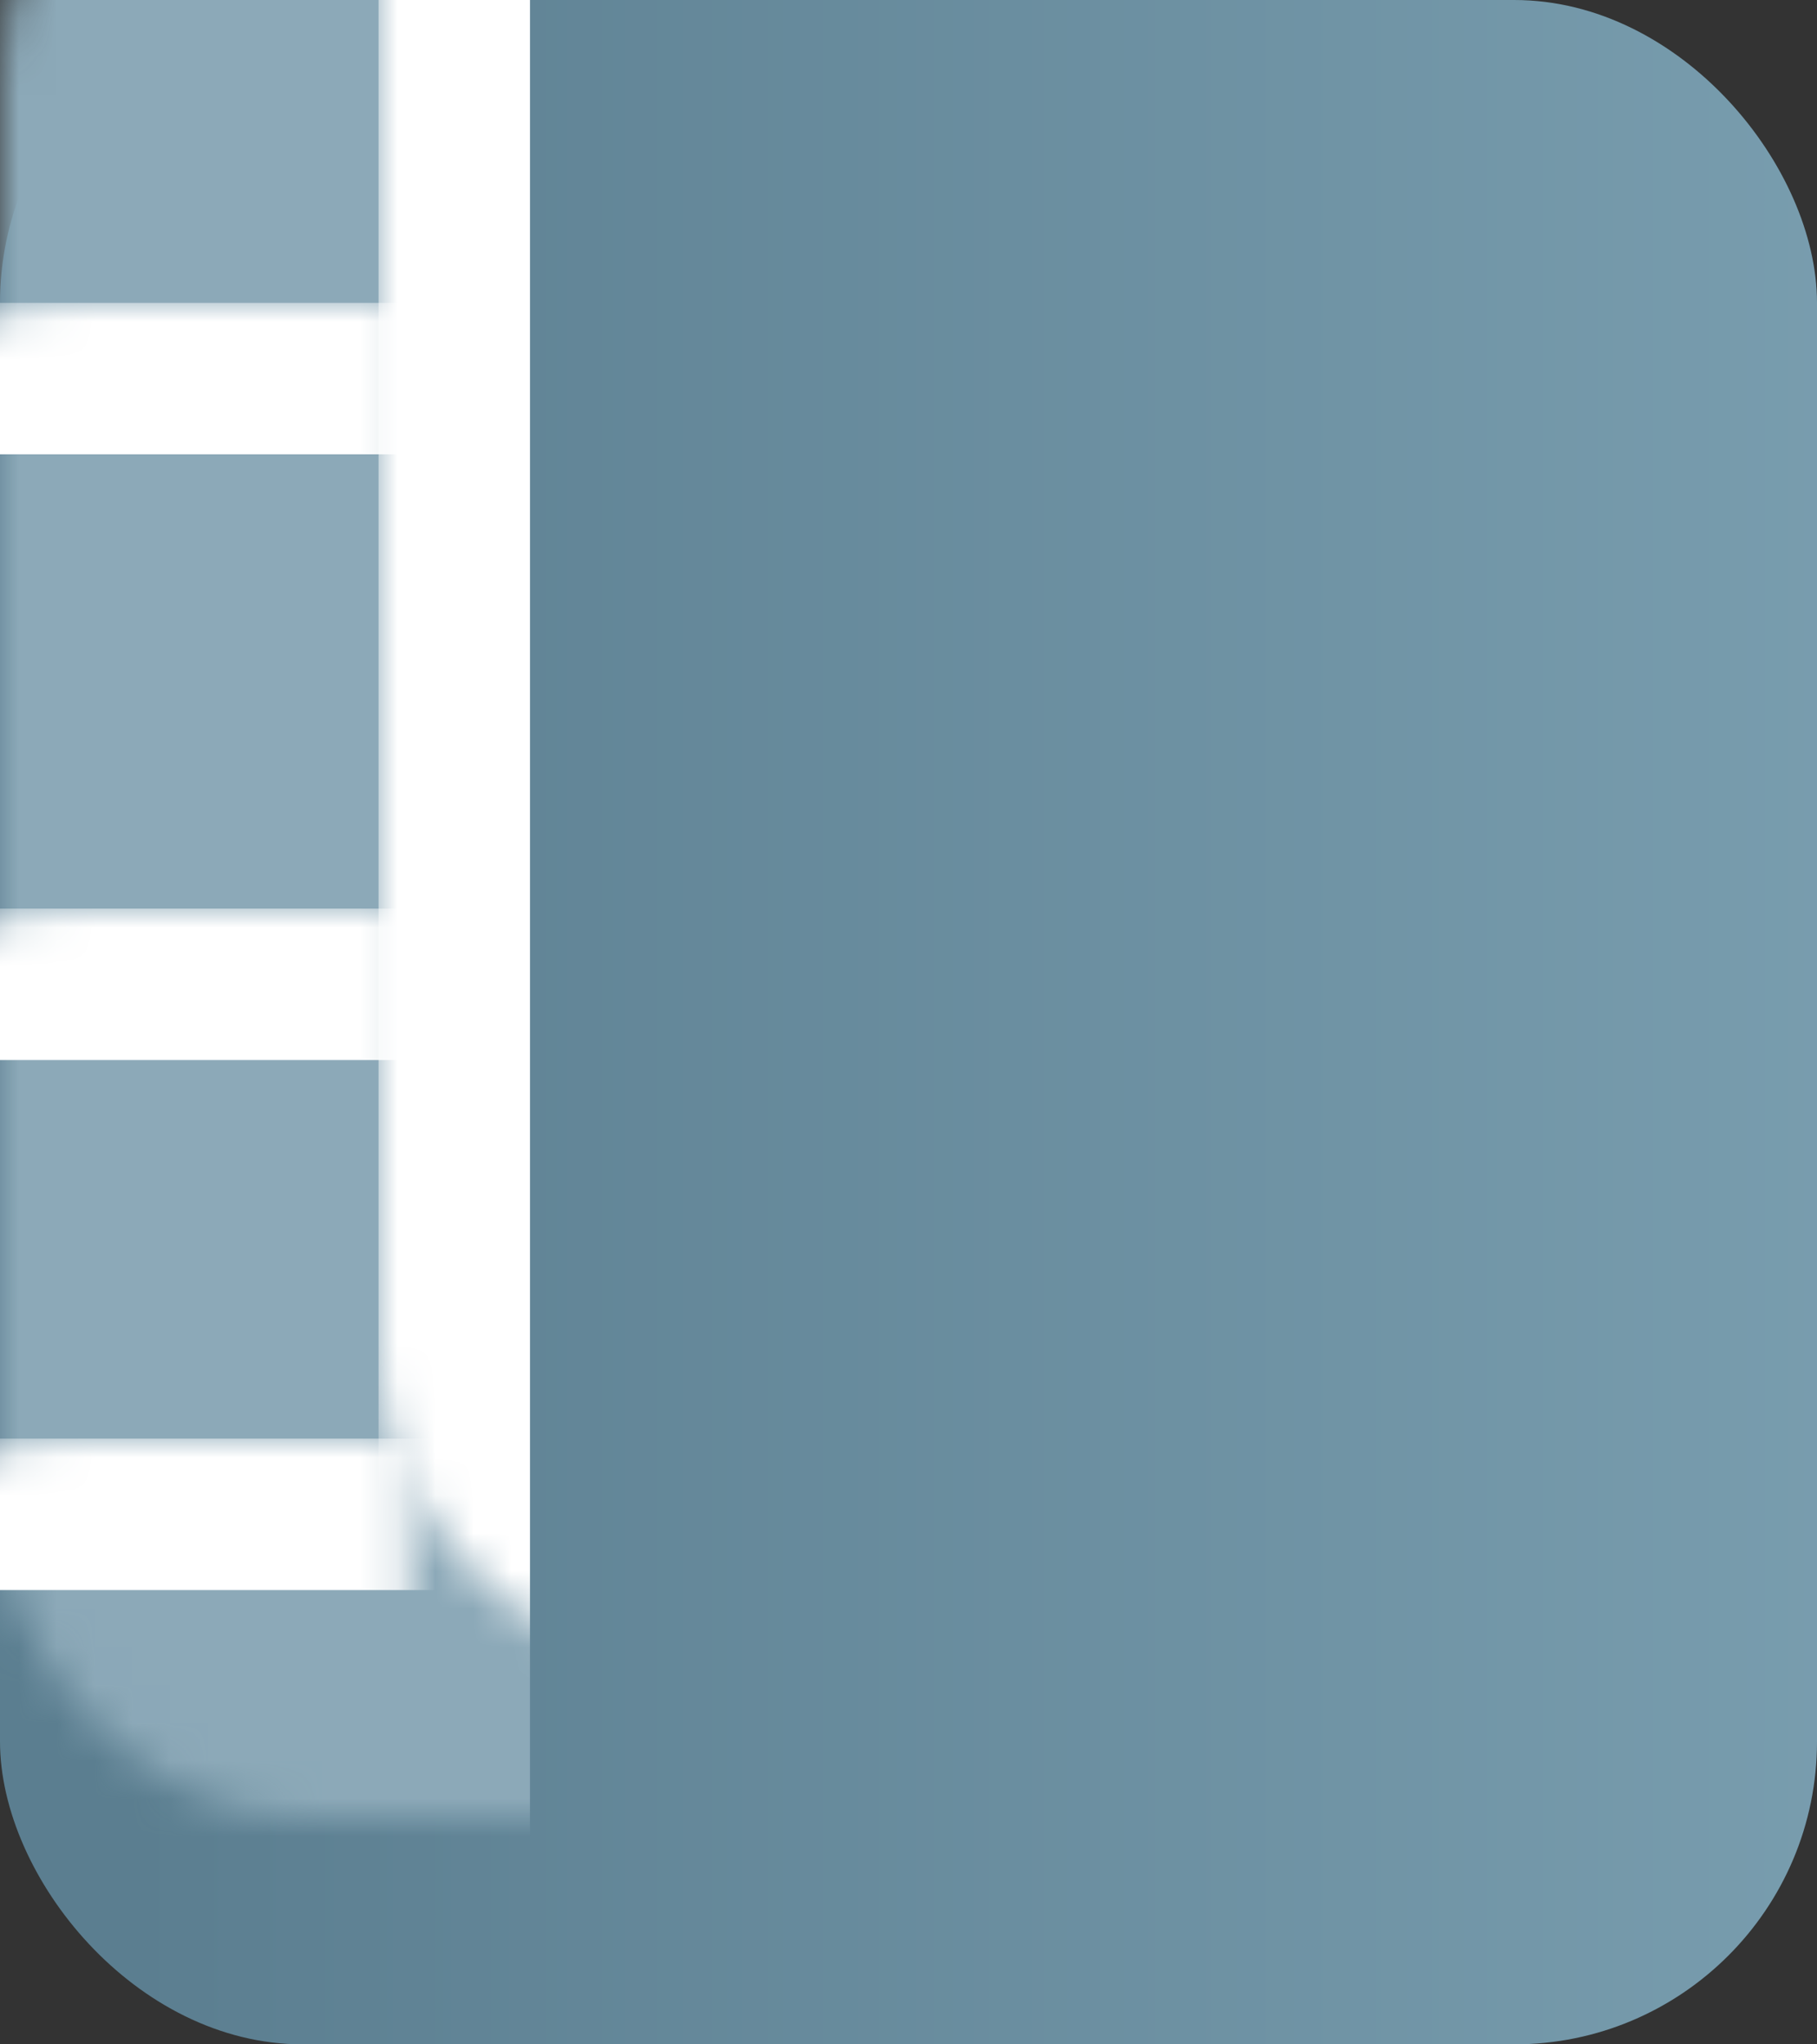 <?xml version="1.0" encoding="UTF-8"?>
<svg width="48px" height="54px" viewBox="0 0 48 54" version="1.1" xmlns="http://www.w3.org/2000/svg" xmlns:xlink="http://www.w3.org/1999/xlink">
    <rect x="0" y="0" width="48" height="54" fill="#333333" stroke="none"/>
    <!-- Generator: Sketch 52.2 (67145) - http://www.bohemiancoding.com/sketch -->
    <title>Rectangle 22 Copy</title>
    <desc>Created with Sketch.</desc>
    <defs>
        <linearGradient x1="134.487%" y1="59.692%" x2="7.571%" y2="59.692%" id="linearGradient-1">
            <stop stop-color="#87ACBC" offset="0%"></stop>
            <stop stop-color="#83A8B9" offset="0%"></stop>
            <stop stop-color="#5B7E90" offset="100%"></stop>
        </linearGradient>
        <rect id="path-2" x="0" y="0" width="48" height="54" rx="8"></rect>
    </defs>
    <g id="Page-1" stroke="none" stroke-width="1" fill="none" fill-rule="evenodd">
        <g id="切图-copy" transform="translate(-204, -194)">
            <g id="Rectangle-22-Copy" transform="translate(204, 194)">
                <mask id="mask-3" fill="white">
                    <use xlink:href="#path-2"></use>
                </mask>
                <use id="Mask" fill="url(#linearGradient-1)" xlink:href="#path-2"></use>
                <rect id="Rectangle-22" fill="#8CA9B8" mask="url(#mask-3)" x="0" y="-6" width="14" height="68"></rect>
                <rect id="Rectangle-25-Copy" fill="#FFFFFF" mask="url(#mask-3)" x="10" y="-10" width="4" height="74"></rect>
                <rect id="Rectangle-26-Copy-5" fill="#FFFFFF" mask="url(#mask-3)" x="-6" y="8" width="18" height="4"></rect>
                <rect id="Rectangle-26-Copy-4" fill="#FFFFFF" mask="url(#mask-3)" x="-6" y="24" width="18" height="4"></rect>
                <rect id="Rectangle-26-Copy-3" fill="#FFFFFF" mask="url(#mask-3)" x="-6" y="38" width="18" height="4"></rect>
                <path d="M46.712,38 C40.122,48.283 33.301,53.719 26.249,54.309 C19.197,54.898 28.73,55.965 54.848,57.512 L46.712,38 Z" id="Path-17" fill="#8CA9B8" mask="url(#mask-3)"></path>
            </g>
        </g>
    </g>
</svg>
